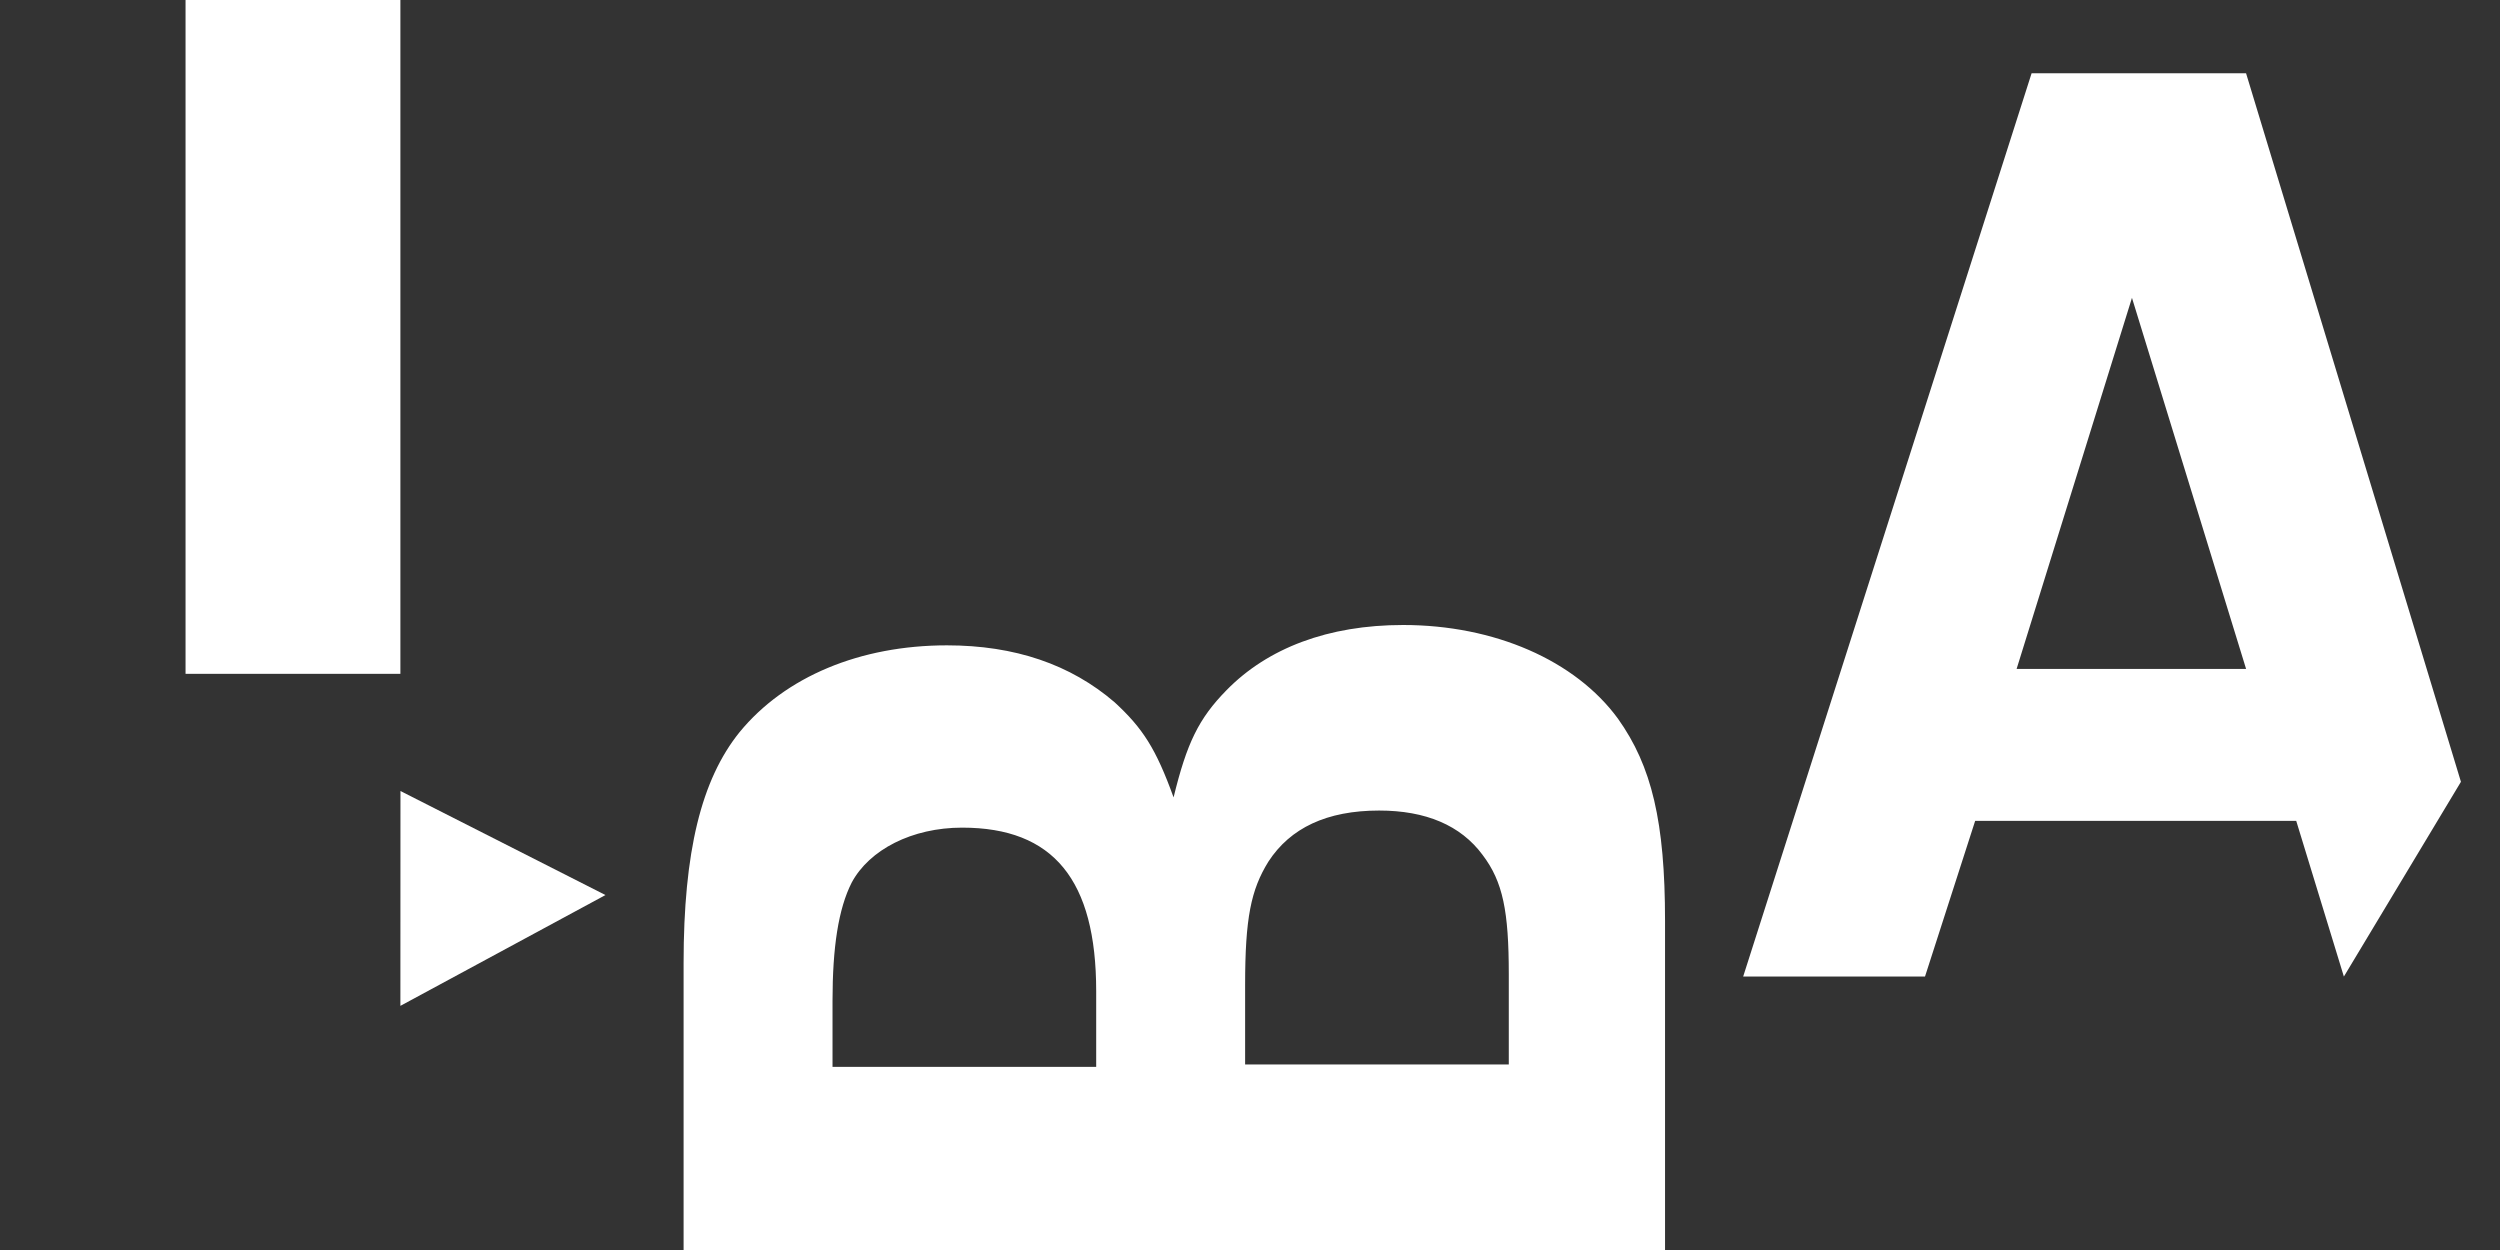 <?xml version="1.0" encoding="UTF-8"?>
<svg width="512px" height="256px" viewBox="0 0 512 256" version="1.1" xmlns="http://www.w3.org/2000/svg" xmlns:xlink="http://www.w3.org/1999/xlink">
    <rect x="0" y="0" width="512" height="256" fill="#333333" stroke="none"/>
    <!-- Generator: Sketch 55.2 (78181) - https://sketchapp.com -->
    <title>bg-m-01</title>
    <desc>Created with Sketch.</desc>
    <g id="bg-m-01" stroke="none" stroke-width="1" fill="none" fill-rule="evenodd">
        <path d="M176,92 L176,293 L244.393,293 C264.689,293 276.089,290.288 285.82,283.357 C297.773,274.618 305,258.043 305,239.36 C305,223.991 300.274,211.636 291.658,203.198 C285.82,197.472 280.815,195.061 269.694,192.349 C279.702,188.733 283.872,186.021 289.154,180.295 C296.94,171.255 300.834,159.804 300.834,145.942 C300.834,128.162 294.436,112.793 283.039,103.451 C273.308,95.616 258.574,92 235.774,92 L176,92 Z M214.5,122.5 L228.018,122.5 C239.002,122.5 246.886,123.707 252.236,126.422 C258.996,130.042 263.5,138.791 263.5,149.047 C263.5,167.751 252.799,176.5 229.988,176.5 L214.5,176.5 L214.5,122.5 Z M215,207 L231.233,207 C244.99,207 250.767,208.193 256.545,211.773 C263.424,216.249 267,223.707 267,234.448 C267,243.994 263.974,251.155 257.92,255.63 C252.419,259.807 246.367,261 233.434,261 L215,261 L215,207 Z" id="Stroke-12-Copy-2" fill="#FFFFFF" transform="translate(240.5, 192.5) rotate(-90) translate(-240.5, -192.5) "></path>
        <polygon id="Stroke-11-Copy" fill="#FFFFFF" points="82 -89 38 -89 38 138 82 138"></polygon>
        <path d="M436.626,61 L413,137 L460,137 L436.626,61 Z M404.515,168.107 L394.24,200 L357,200 L416.073,15 L459.992,15 L504,160.116 L480.026,200 L470.264,168.107 L404.515,168.107 Z" id="Stroke-14-Copy-2" fill="#FFFFFF"></path>
        <polygon id="Fill-15-Copy-3" fill="#FFFFFF" points="82.014 162 82 206 124 183.305"></polygon>
    </g>
</svg>